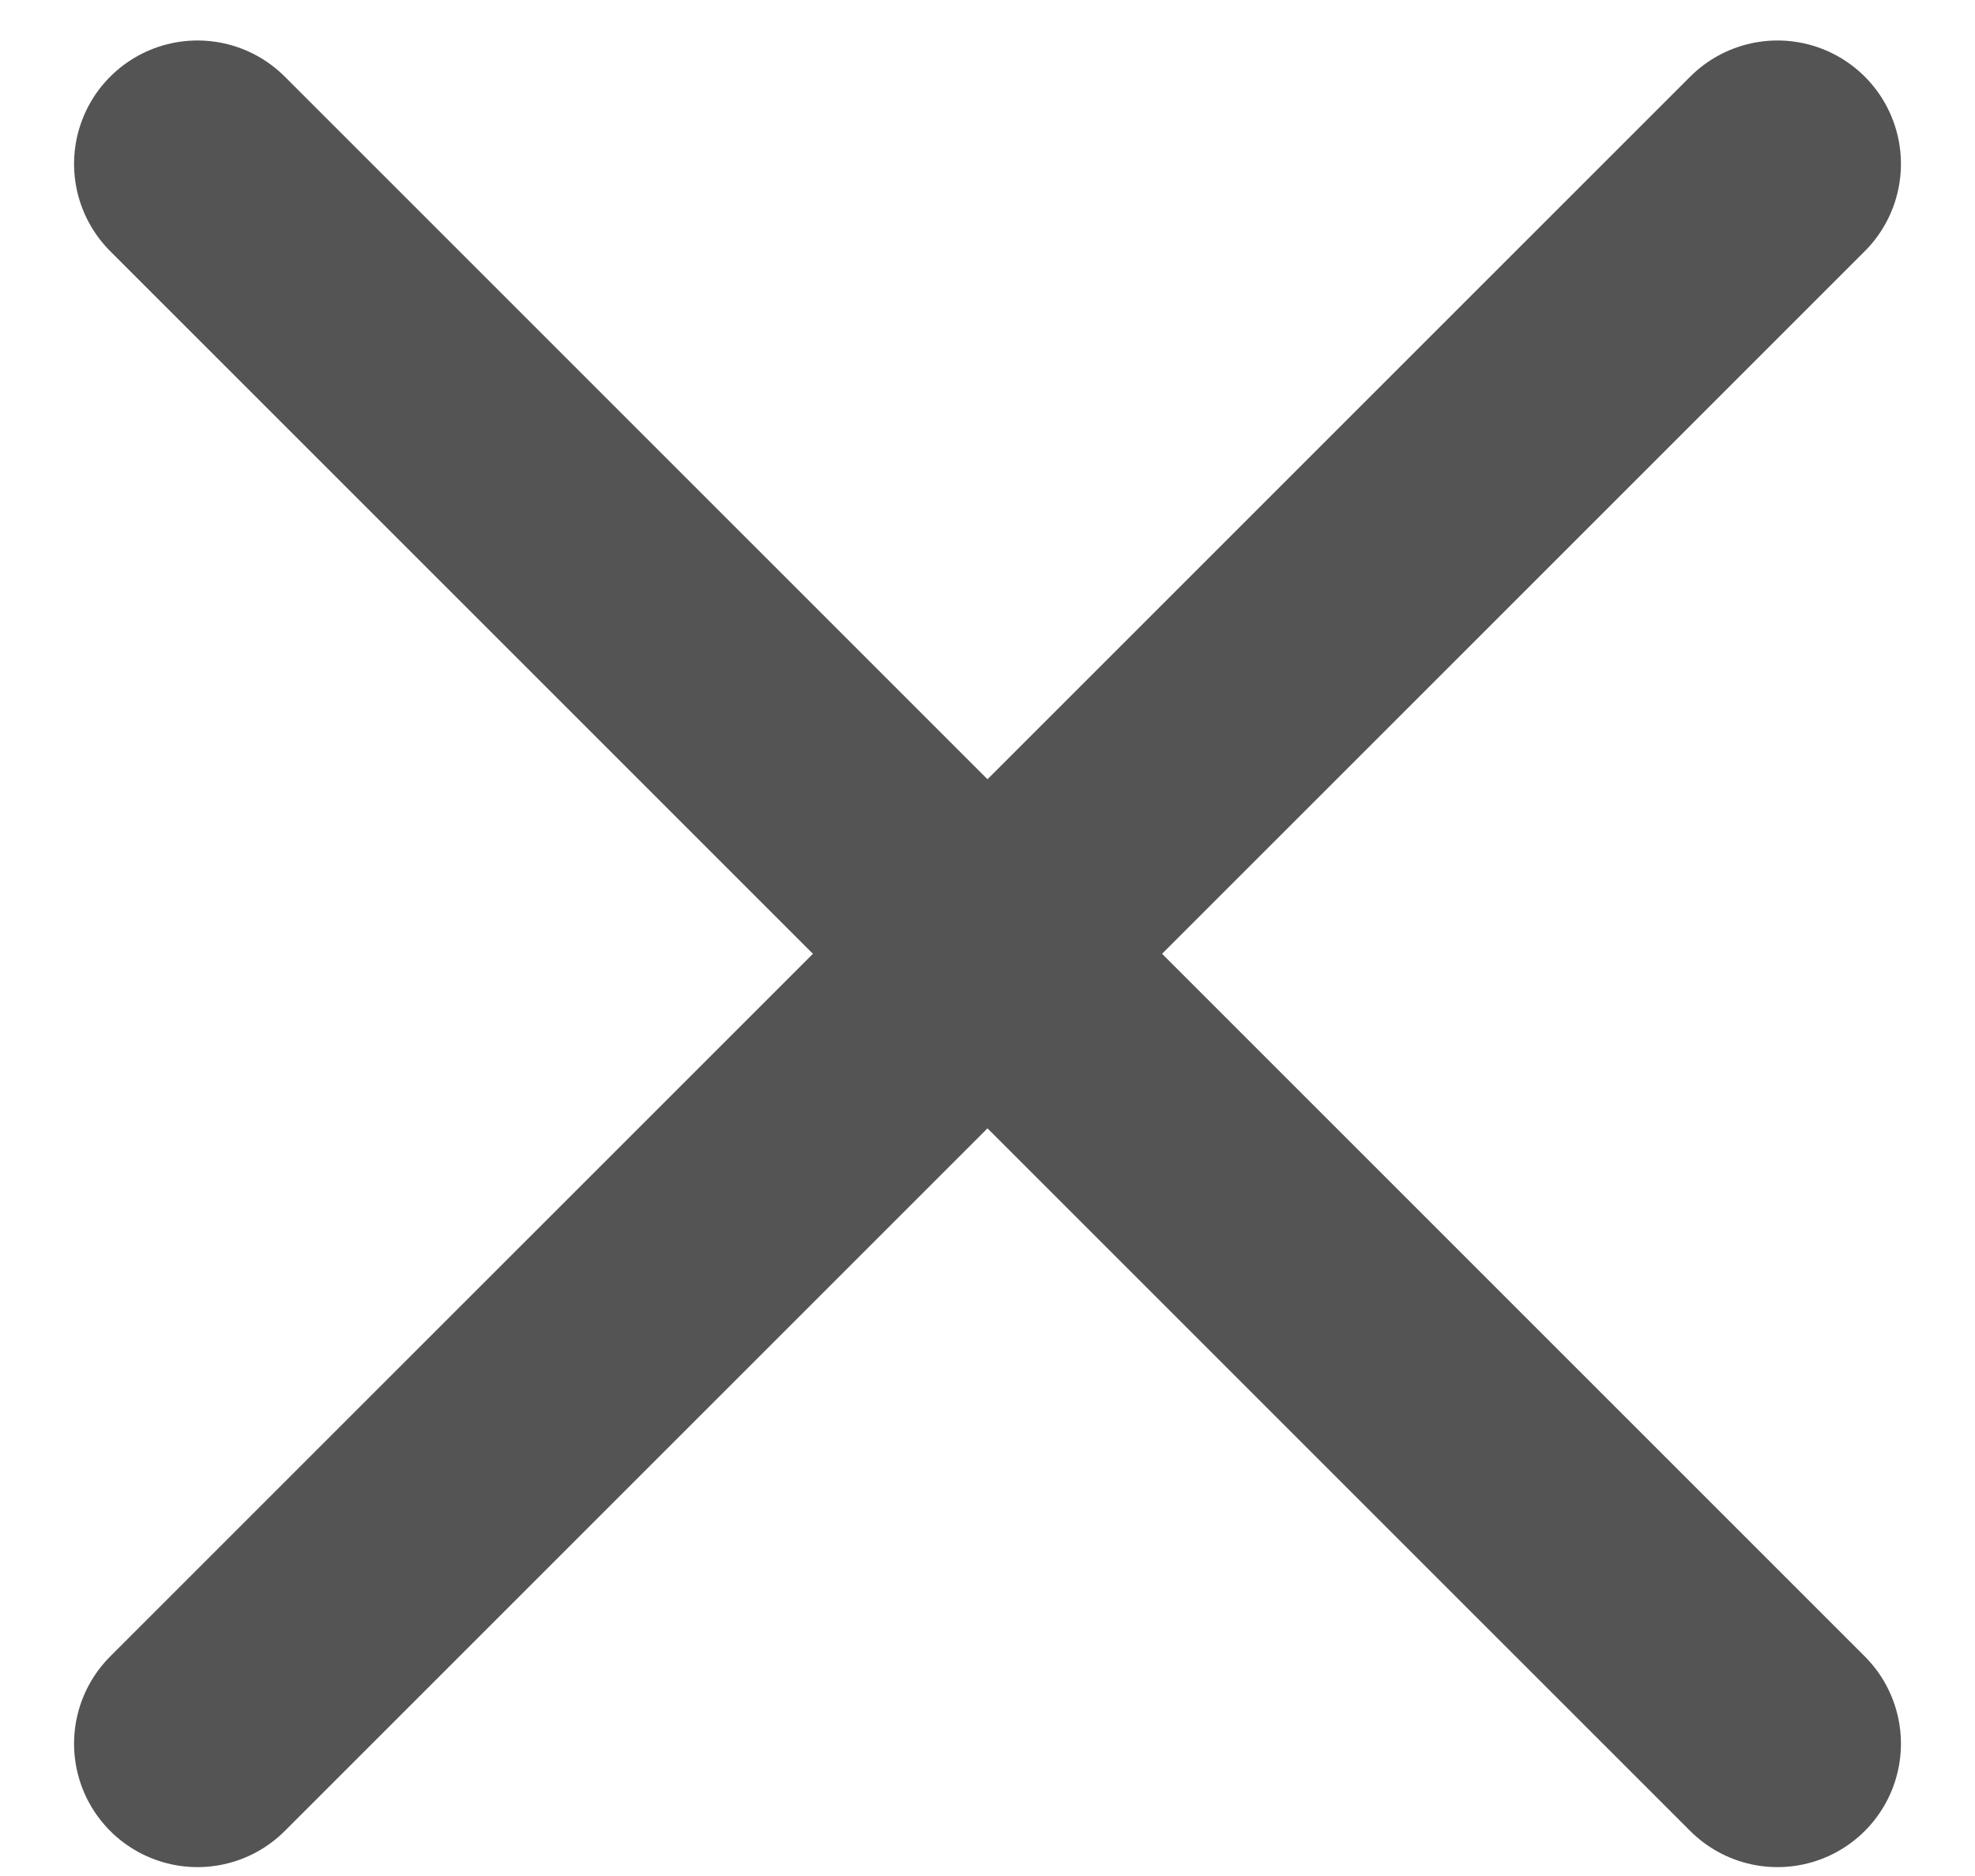 <svg width="20" height="19" viewBox="0 0 20 19" fill="none" xmlns="http://www.w3.org/2000/svg">
<path d="M18 17.66L2 1.66M2 17.66L18 1.66L2 17.66Z" stroke="#545454" stroke-width="2.5" stroke-linecap="round" stroke-linejoin="round"/>
</svg>
